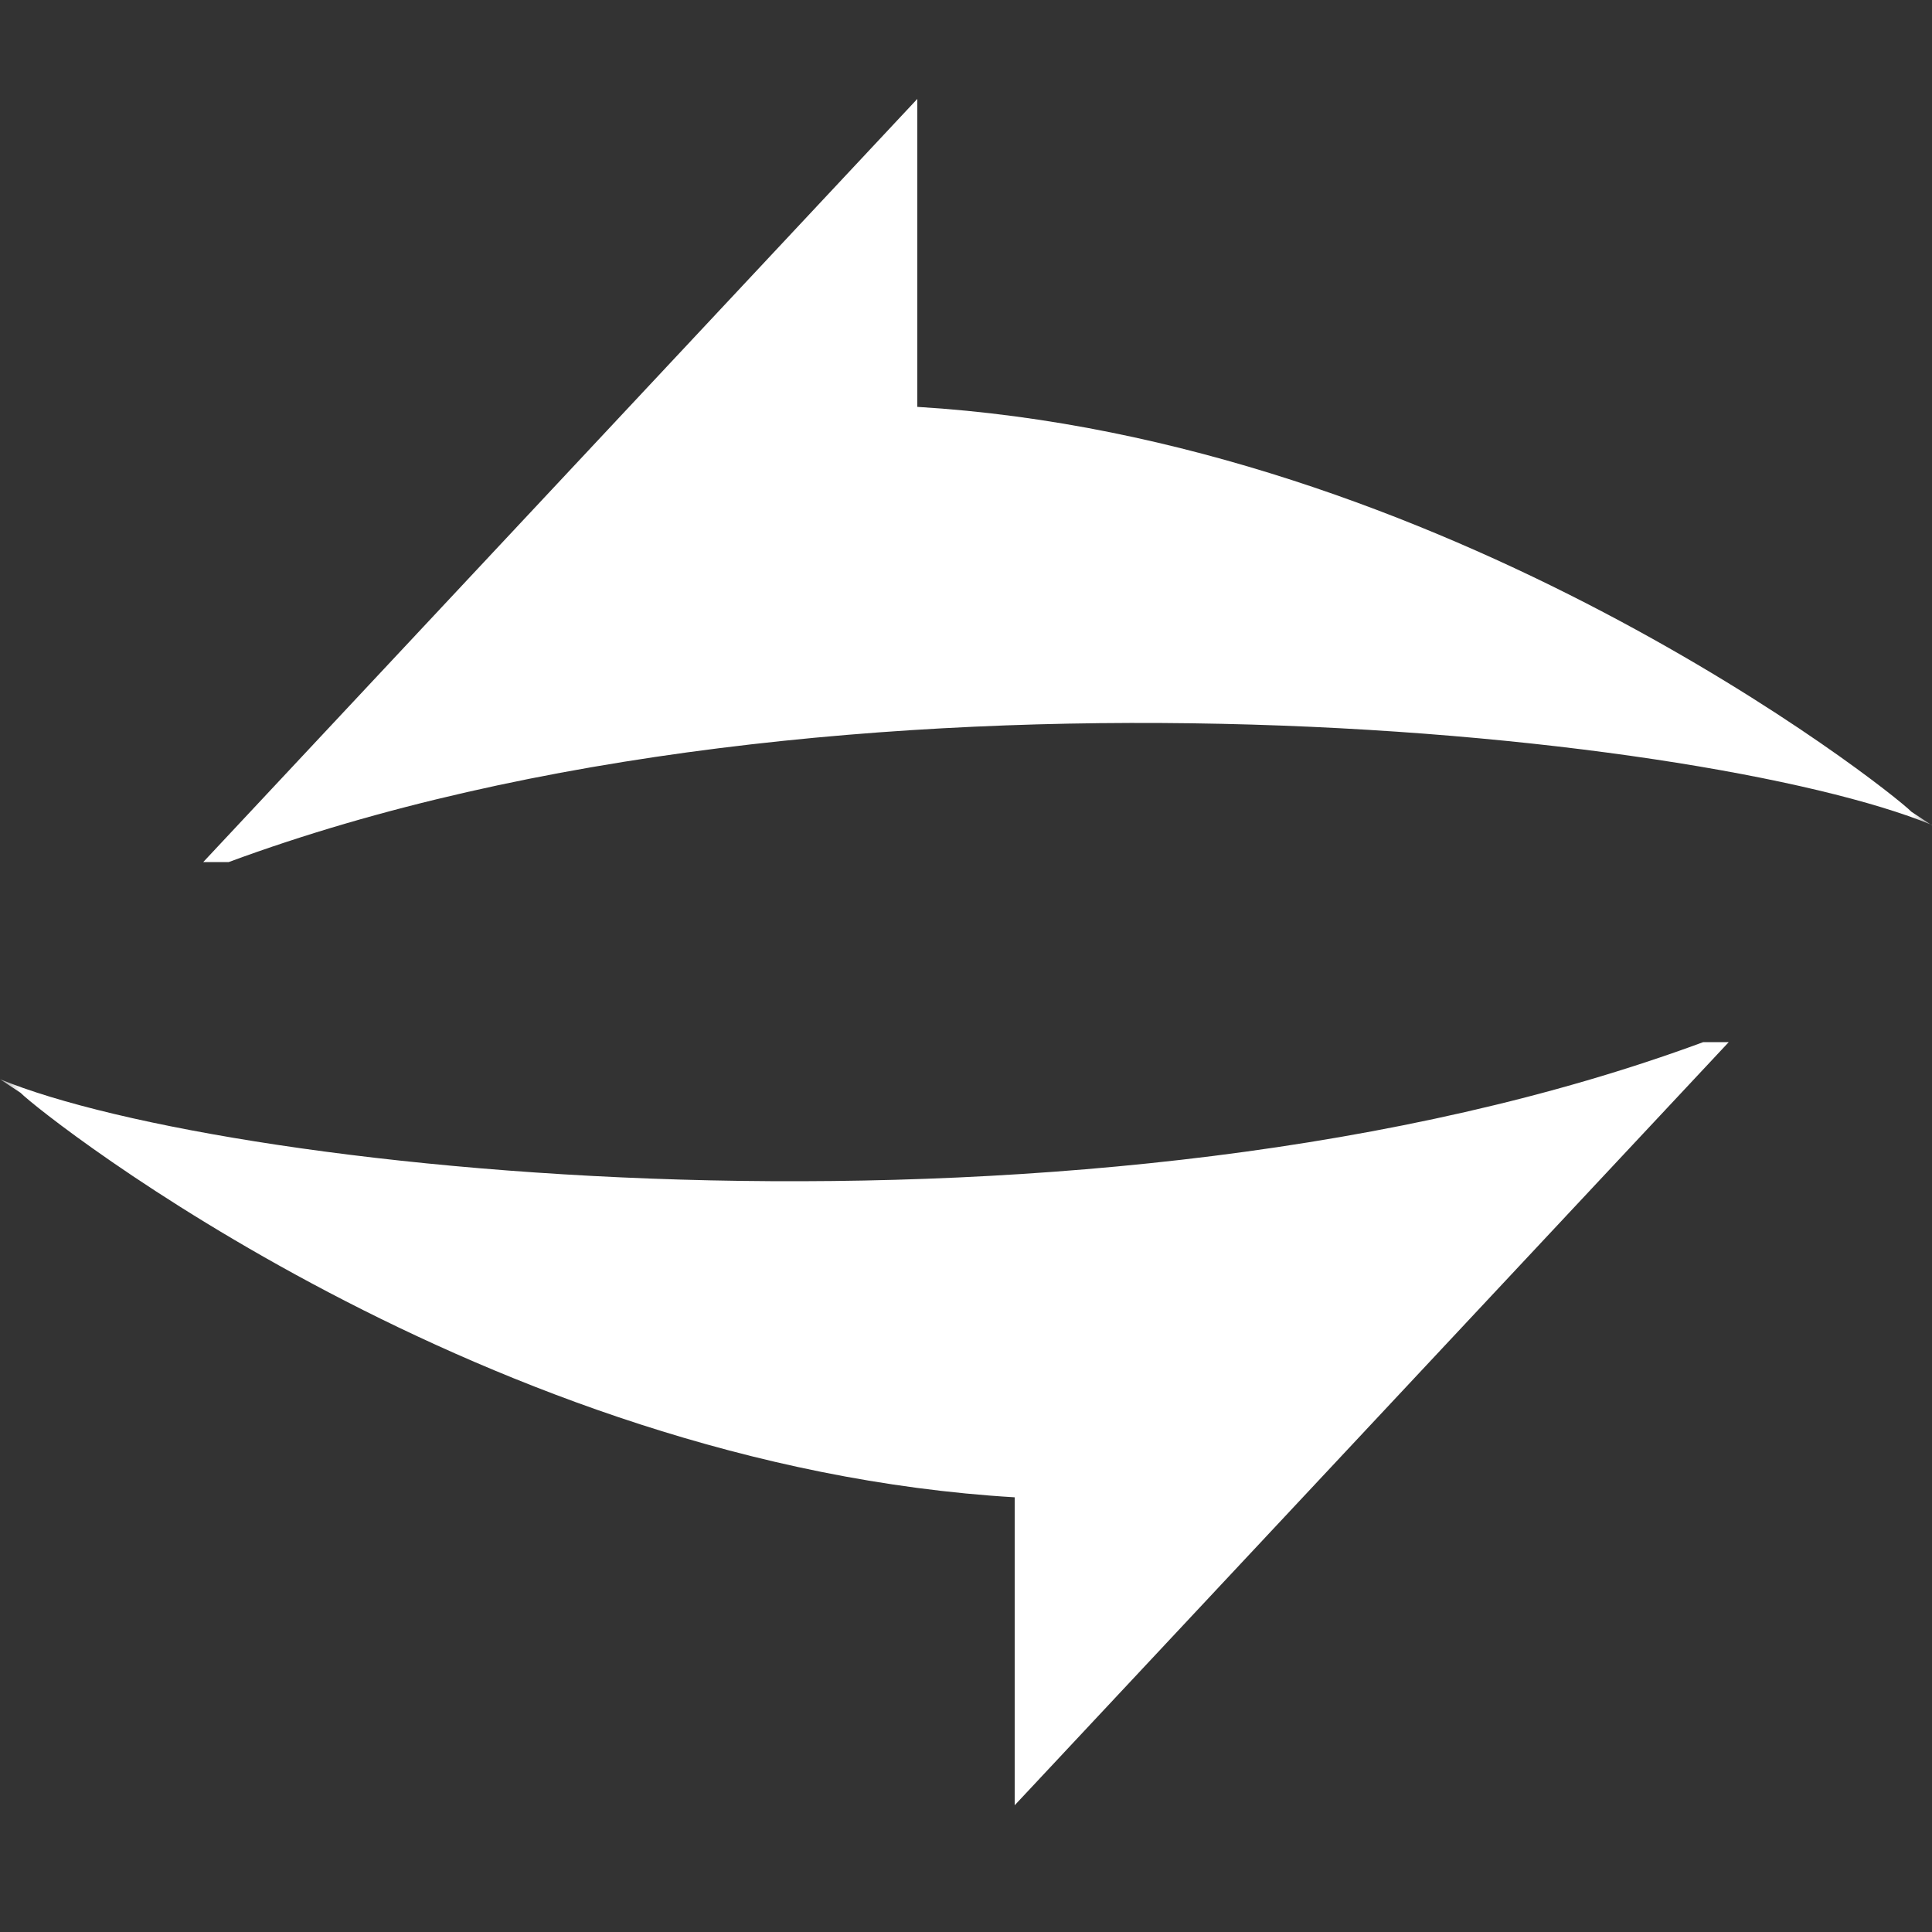 <svg width="50" height="50" fill="none" xmlns="http://www.w3.org/2000/svg"><rect width="100%" height="100%" fill="#333333" stroke="none"/><mask id="a" style="mask-type:alpha" maskUnits="userSpaceOnUse" x="0" y="0" width="50" height="50"><path fill="#D9D9D9" d="M0 0h50v50H0z"/></mask><g mask="url(#a)" fill-rule="evenodd" clip-rule="evenodd" fill="#fff"><path d="M0 27.93c5.96 2.45 28.36 4.85 44.08-.96h.66L26.26 46.72v-7.97C12.6 37.94 1.16 28.91.53 28.28L0 27.93ZM50 21.35c-5.96-2.45-28.36-4.85-44.08.96h-.66L23.74 2.56v7.97c13.66.82 25.1 9.85 25.73 10.48l.53.35Z"/></g></svg>